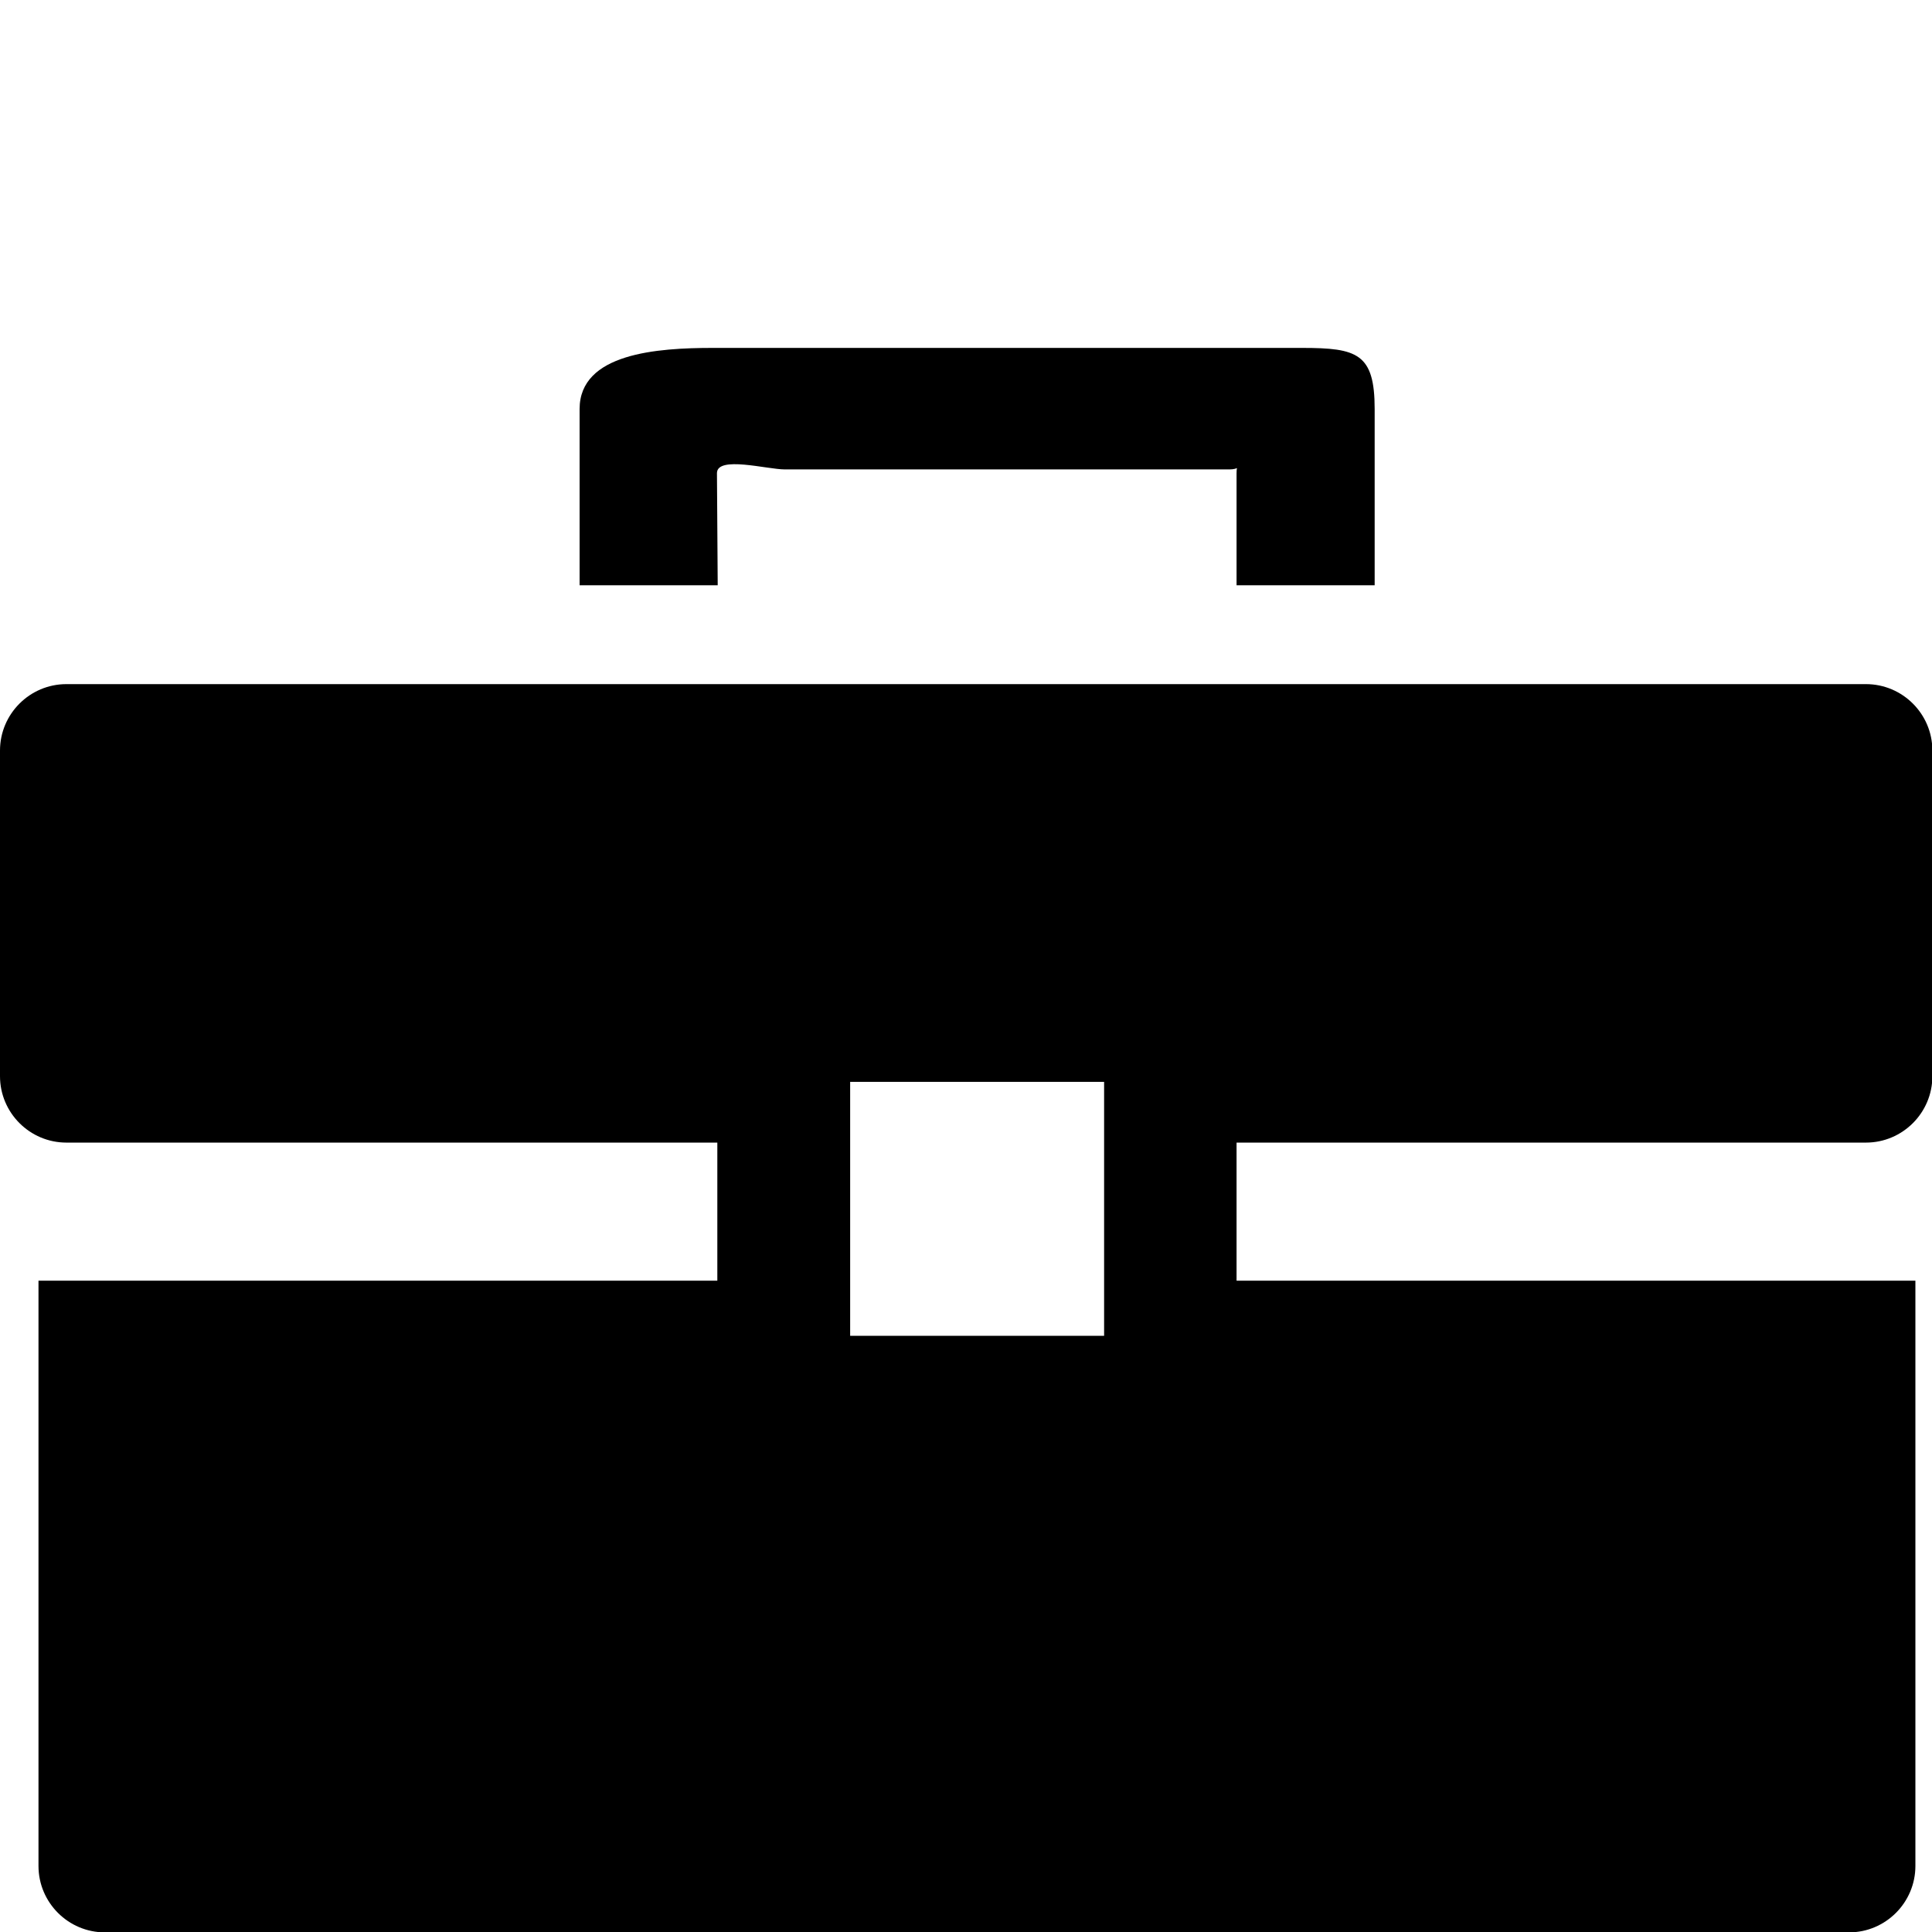 <?xml version="1.0" encoding="utf-8"?>
<!-- Generator: Adobe Illustrator 19.2.0, SVG Export Plug-In . SVG Version: 6.00 Build 0)  -->
<svg version="1.1" id="Layer_1" xmlns="http://www.w3.org/2000/svg" xmlns:xlink="http://www.w3.org/1999/xlink" x="0px" y="0px"
	 viewBox="0 0 512 512" style="enable-background:new 0 0 512 512;" xml:space="preserve">
<g id="Layer_2_2_">
	<path id="briefcase-8-icon" d="M190.2,155.1h-36.6v-46.7c0-14.8,20.6-16.2,35.3-16.2h156.2c14.6,0,19.2,1.5,19.2,16.2v46.7h-36.6
		v-29.7c0-4.7,2.8-1-1.9-1H208c-4.7,0-18-3.7-18,1L190.2,155.1L190.2,155.1z M327.7,302.8v36.6h179.9v155.1
		c0,9.7-7.9,17.6-17.6,17.6H27.8c-9.7,0-17.6-7.9-17.6-17.6V339.4h179.9v-36.6H17.6c-9.7,0-17.6-7.9-17.6-17.6v-86.3
		c0-9.7,7.9-17.6,17.6-17.6h476.9c9.7,0,17.6,7.9,17.6,17.6v86.3c0,9.7-7.9,17.6-17.6,17.6H327.7z M292.6,286.7h-67.3V354h67.3
		V286.7z"/>
</g>
</svg>
